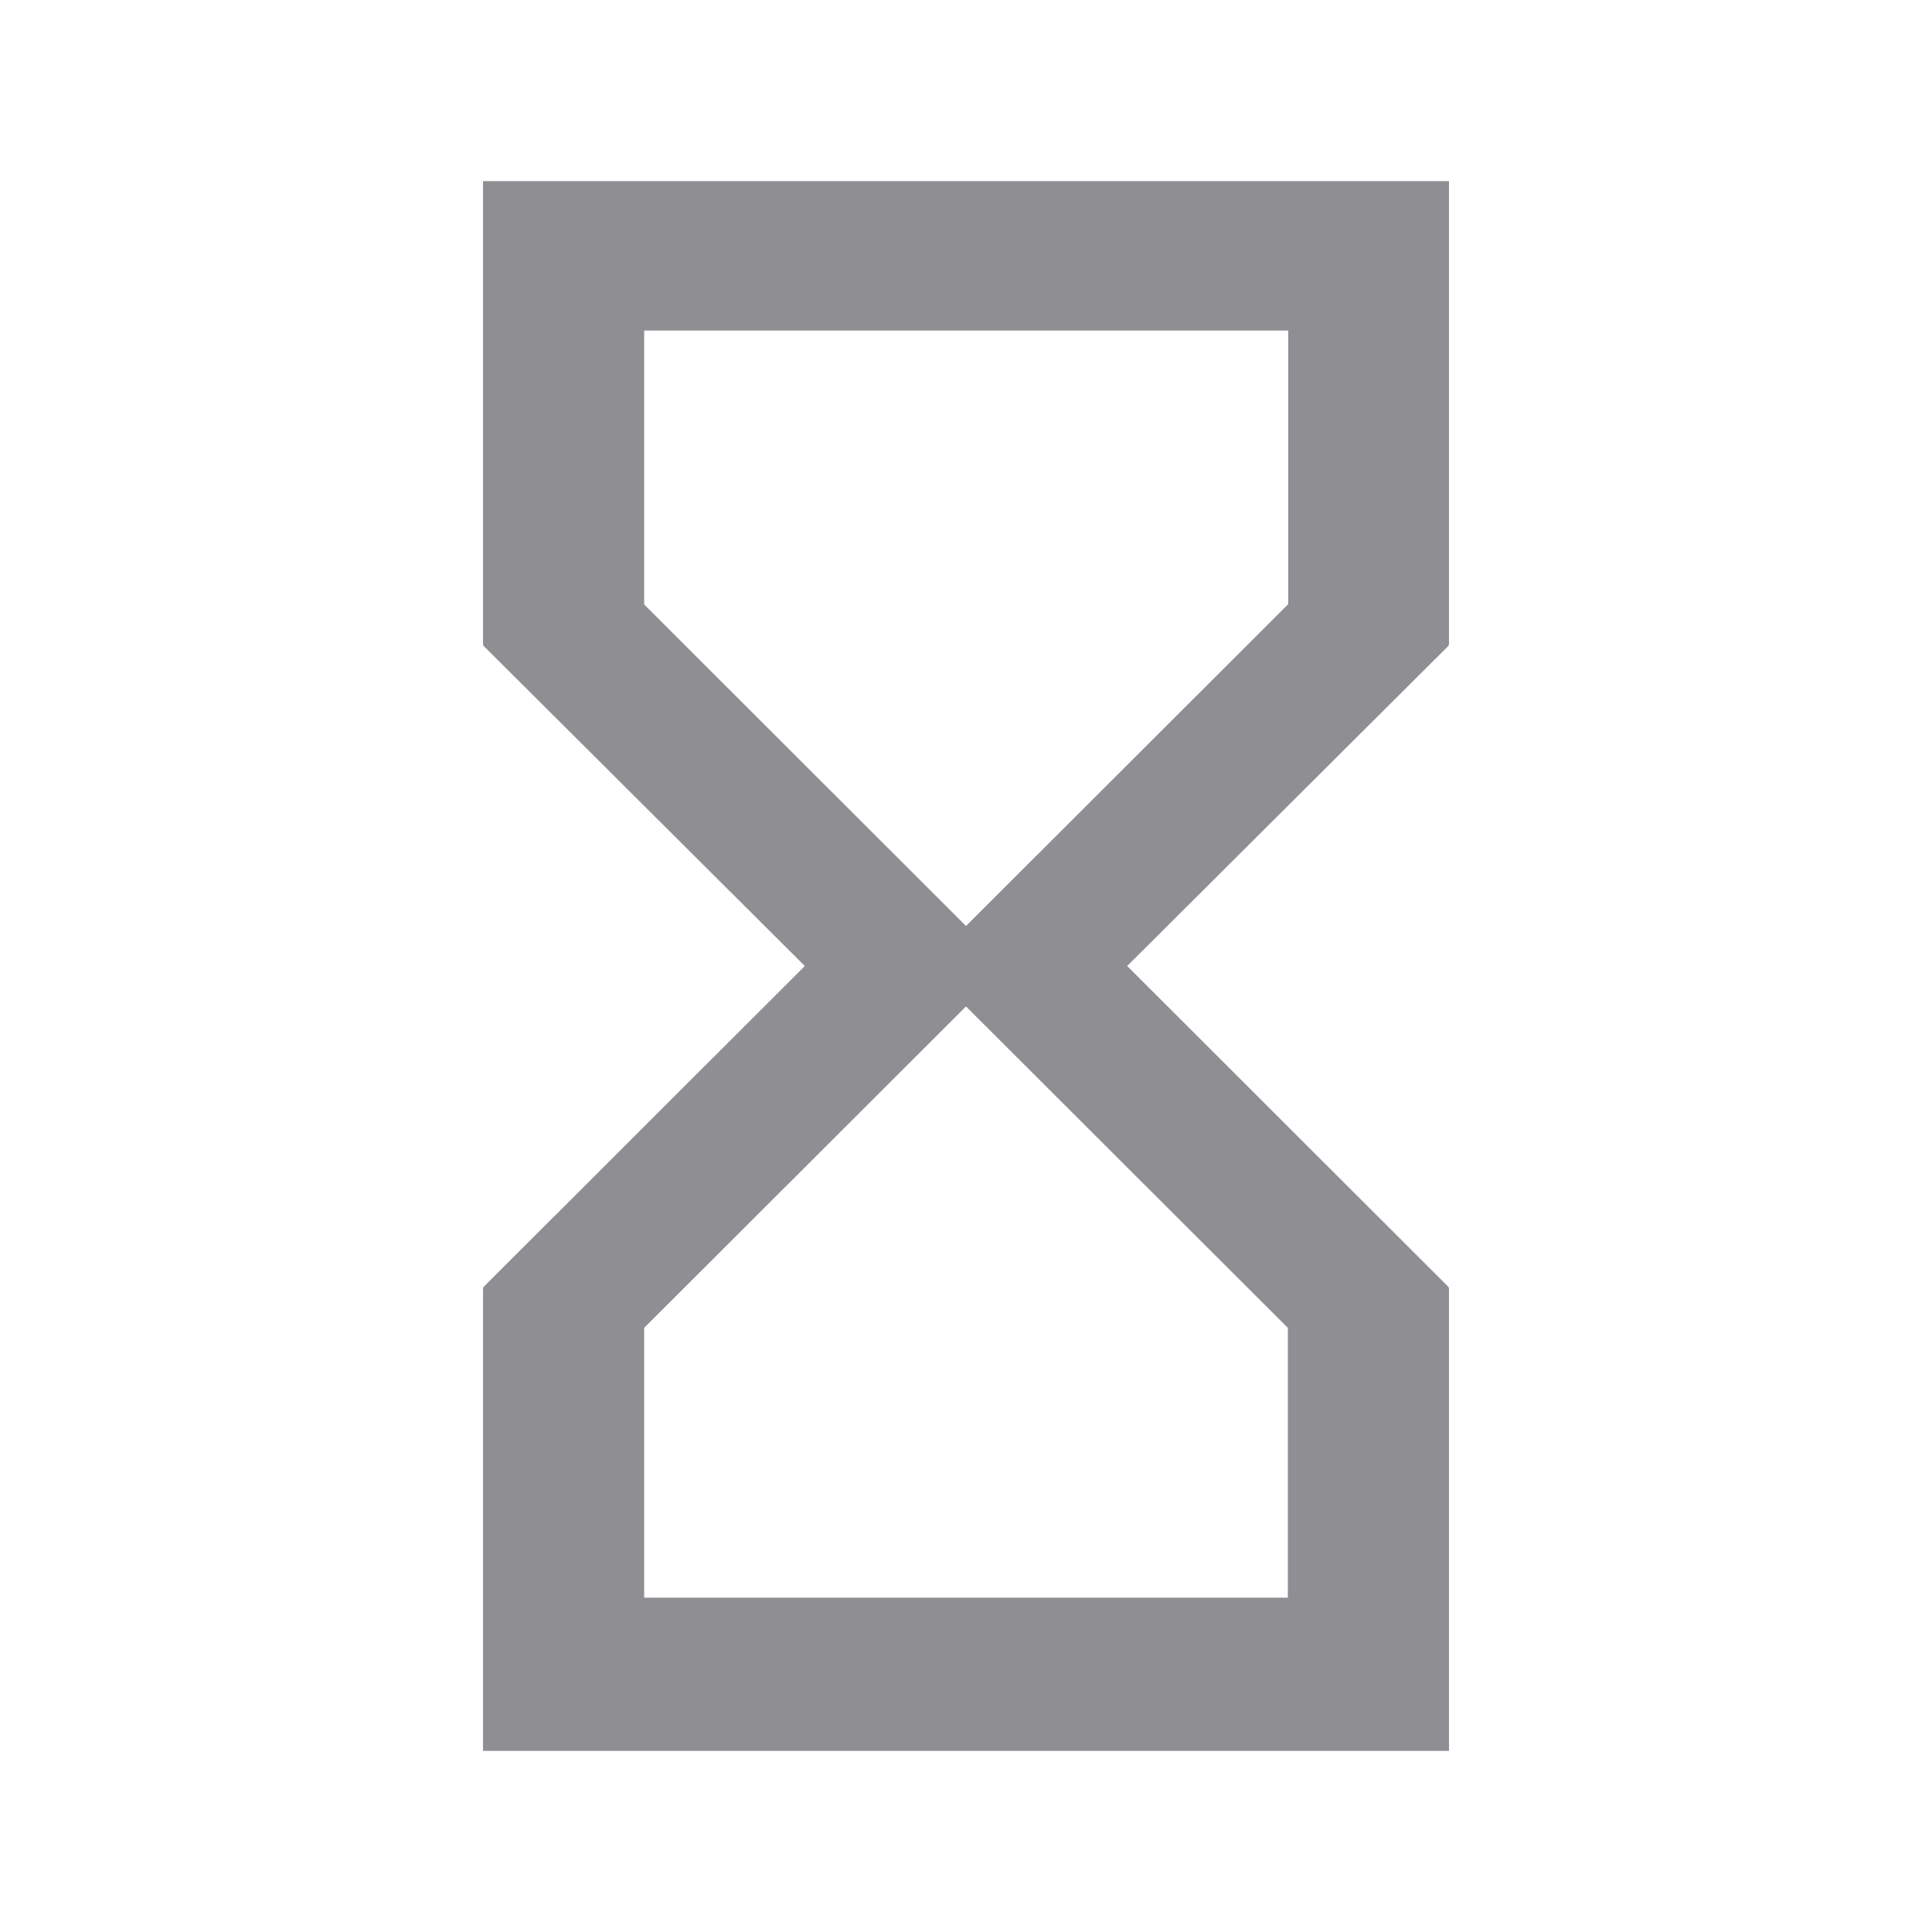 <svg width="24" height="24" viewBox="0 0 24 24" fill="none" xmlns="http://www.w3.org/2000/svg">
<g clip-path="url(#clip0_78_79)">
<path d="M6 2.25V8.006H6.009L6 8.016L9.998 12L6 15.994L6.009 16.003H6V21.75H18V16.003H17.991L18 15.994L14.002 12L18 8.016L17.991 8.006H18V2.25H6ZM15.998 16.495V19.847H8.002V16.495L12 12.502L15.998 16.495ZM12 11.503L8.002 7.509V4.106H16.003V7.505L12 11.503Z" fill="#8E8E93"/>
</g>
<defs>
<clipPath id="clip0_78_79">
<rect width="24" height="24" fill="white"/>
</clipPath>
</defs>
</svg>
